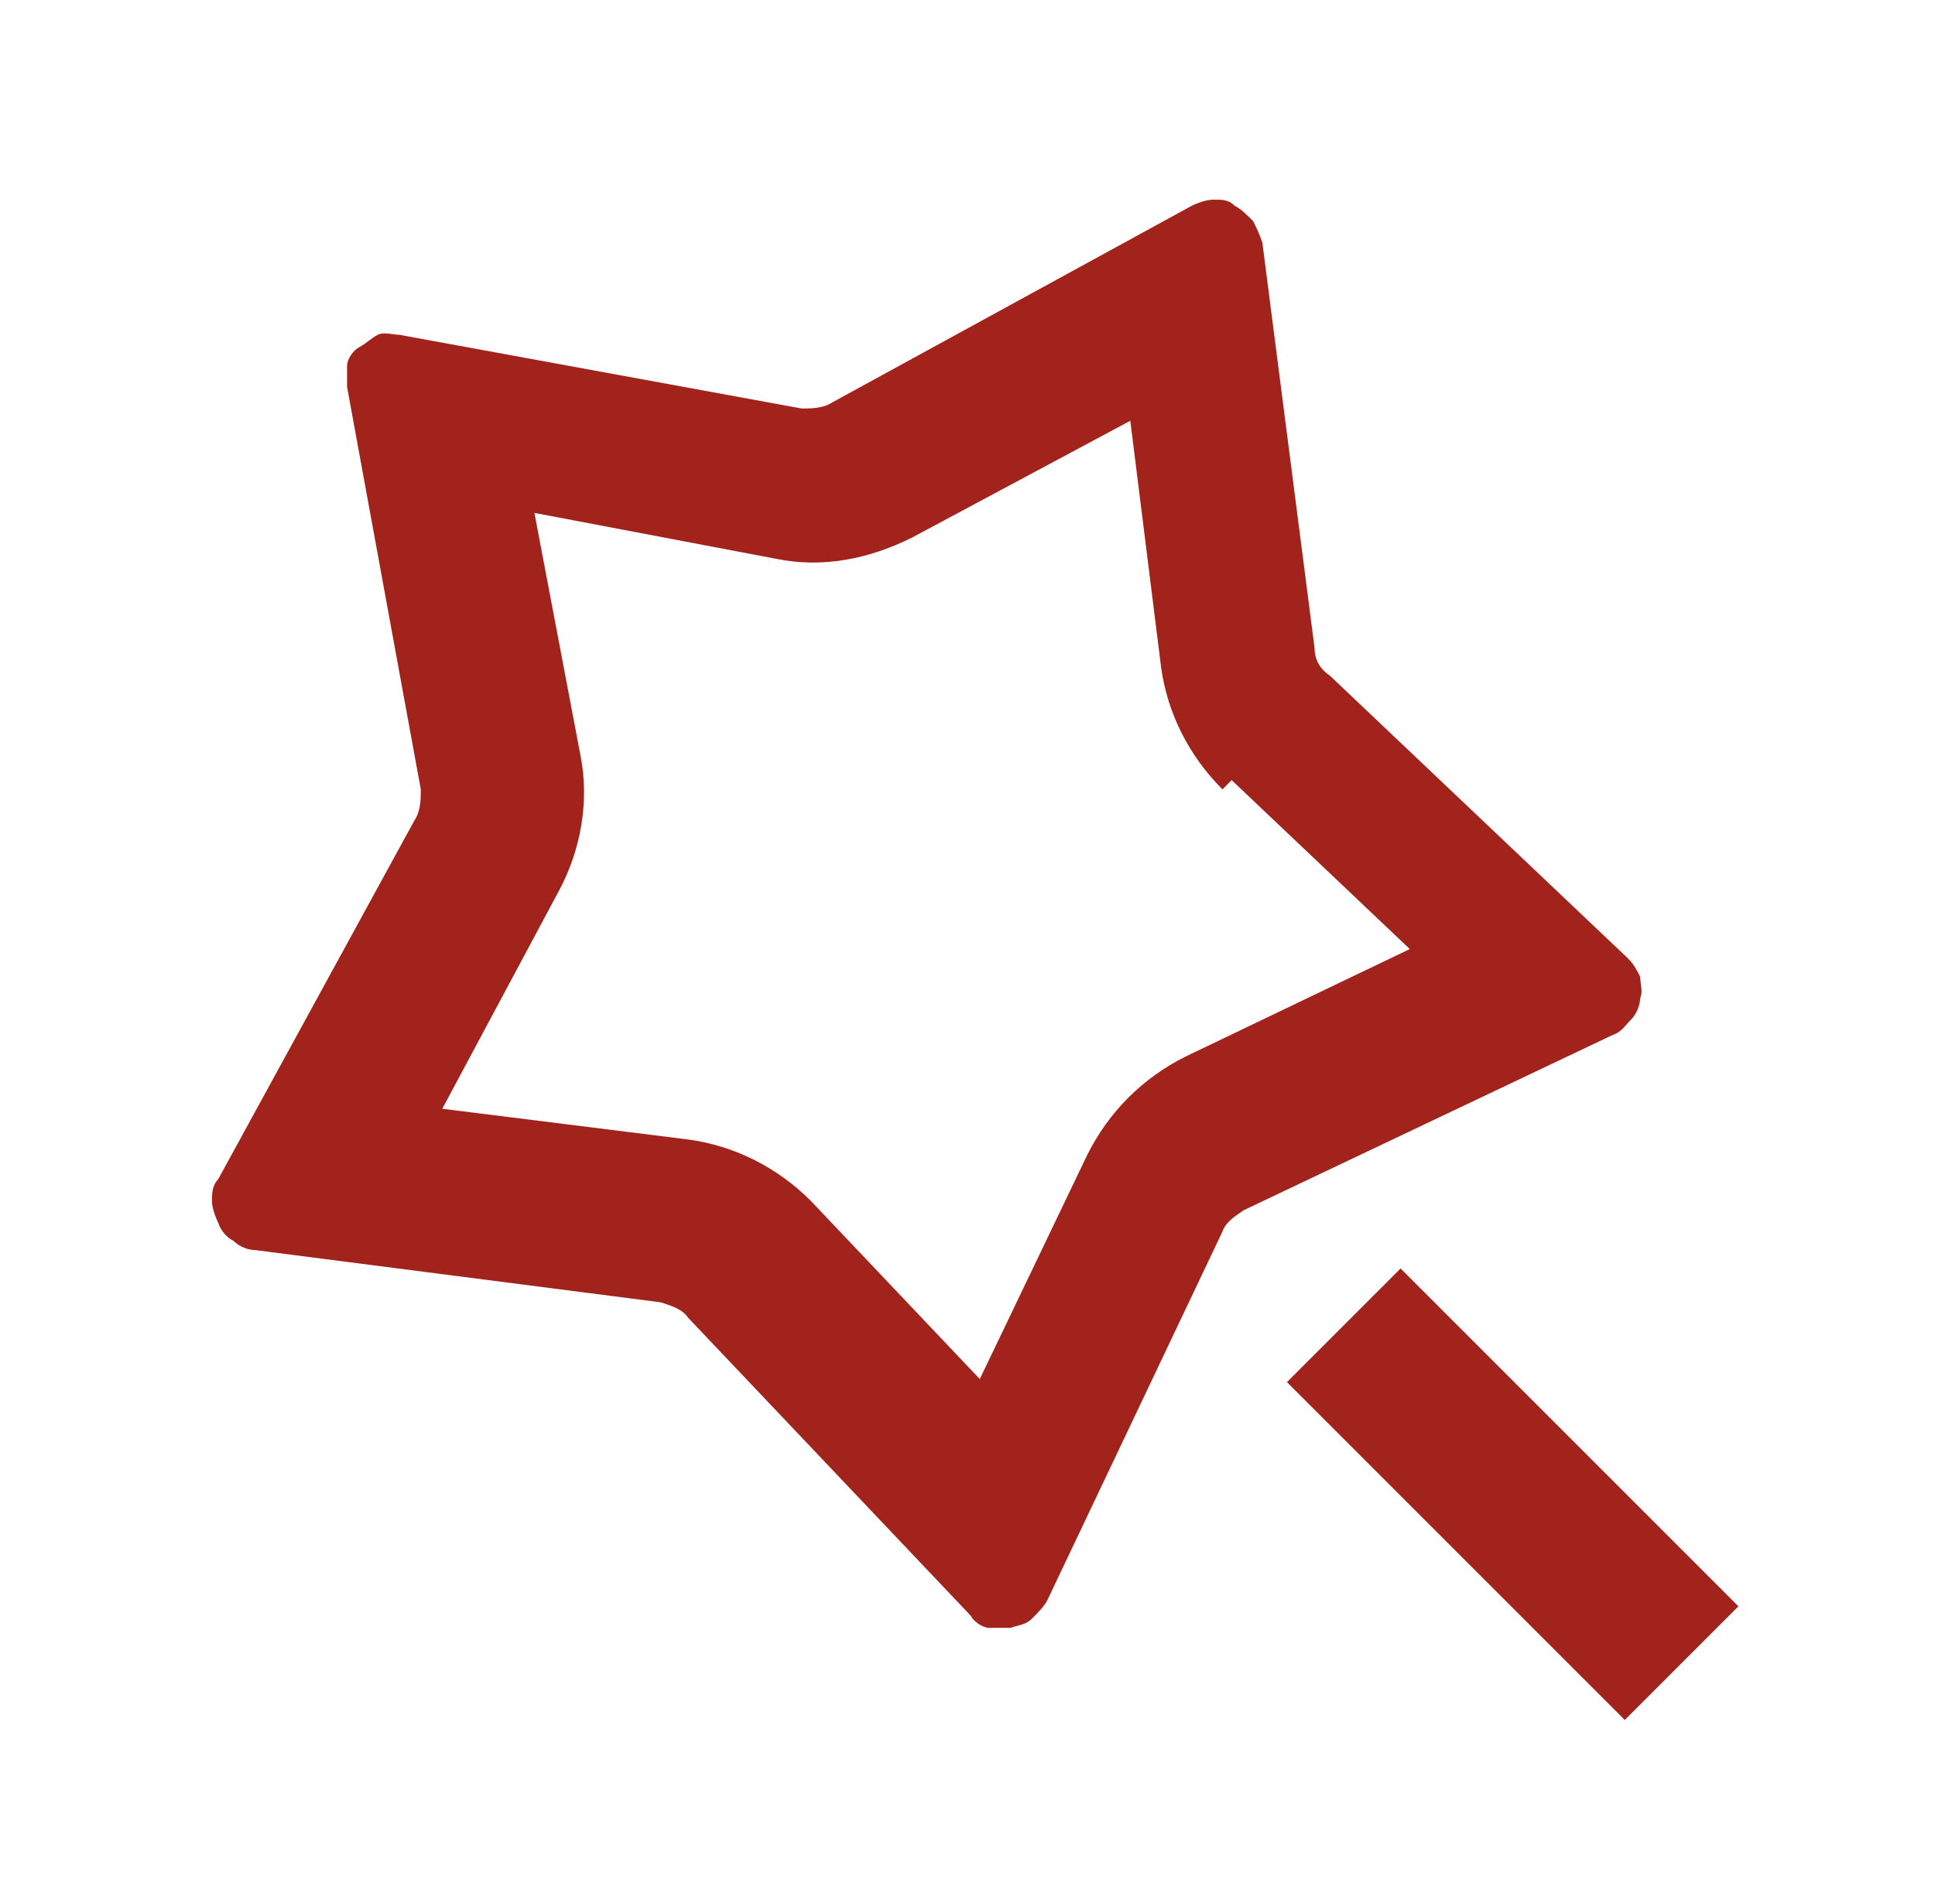 <?xml version="1.0" encoding="UTF-8"?>
<svg id="_圖層_1" data-name="圖層_1" xmlns="http://www.w3.org/2000/svg" version="1.1" viewBox="0 0 63 62">
  <!-- Generator: Adobe Illustrator 29.4.0, SVG Export Plug-In . SVG Version: 2.1.0 Build 152)  -->
  <defs>
    <style>
      .st0 {
        fill: #a2231c;
      }
    </style>
  </defs>
  <path class="st0" d="M39.8,25.7c-1.1-1.1-1.8-2.5-2-4l-1-8-7.1,3.8c-1.4.7-2.9,1-4.4.7l-7.9-1.5,1.5,7.9c.3,1.5,0,3.1-.7,4.4l-3.8,7.1,8,1c1.5.2,2.9.9,4,2l5.5,5.8,3.5-7.3c.7-1.4,1.8-2.5,3.2-3.2l7.3-3.5-5.8-5.5ZM39.8,40.1l-5.7,12c-.1.2-.3.4-.5.6s-.4.2-.7.3c-.2,0-.5,0-.7,0-.2,0-.5-.2-.6-.4l-9.2-9.7c-.2-.3-.6-.4-.9-.5l-13.2-1.7c-.2,0-.5-.1-.7-.3-.2-.1-.4-.3-.5-.6-.1-.2-.2-.5-.2-.7s0-.5.2-.7l6.4-11.7c.2-.3.2-.7.2-1l-2.4-13.1c0-.2,0-.5,0-.7,0-.2.2-.5.4-.6s.4-.3.6-.4.5,0,.7,0l13.1,2.4c.3,0,.7,0,1-.2l11.7-6.4c.2-.1.5-.2.7-.2.3,0,.5,0,.7.2.2.1.4.3.6.5.1.2.2.4.3.7l1.7,13.2c0,.4.2.7.5.9l9.7,9.2c.2.2.3.4.4.6,0,.2.1.5,0,.7,0,.2-.1.5-.3.7-.2.2-.3.4-.6.5l-12,5.7c-.3.2-.6.4-.7.7ZM41.9,45l3.7-3.7,11,11-3.7,3.7-11-11Z"/>
</svg>
